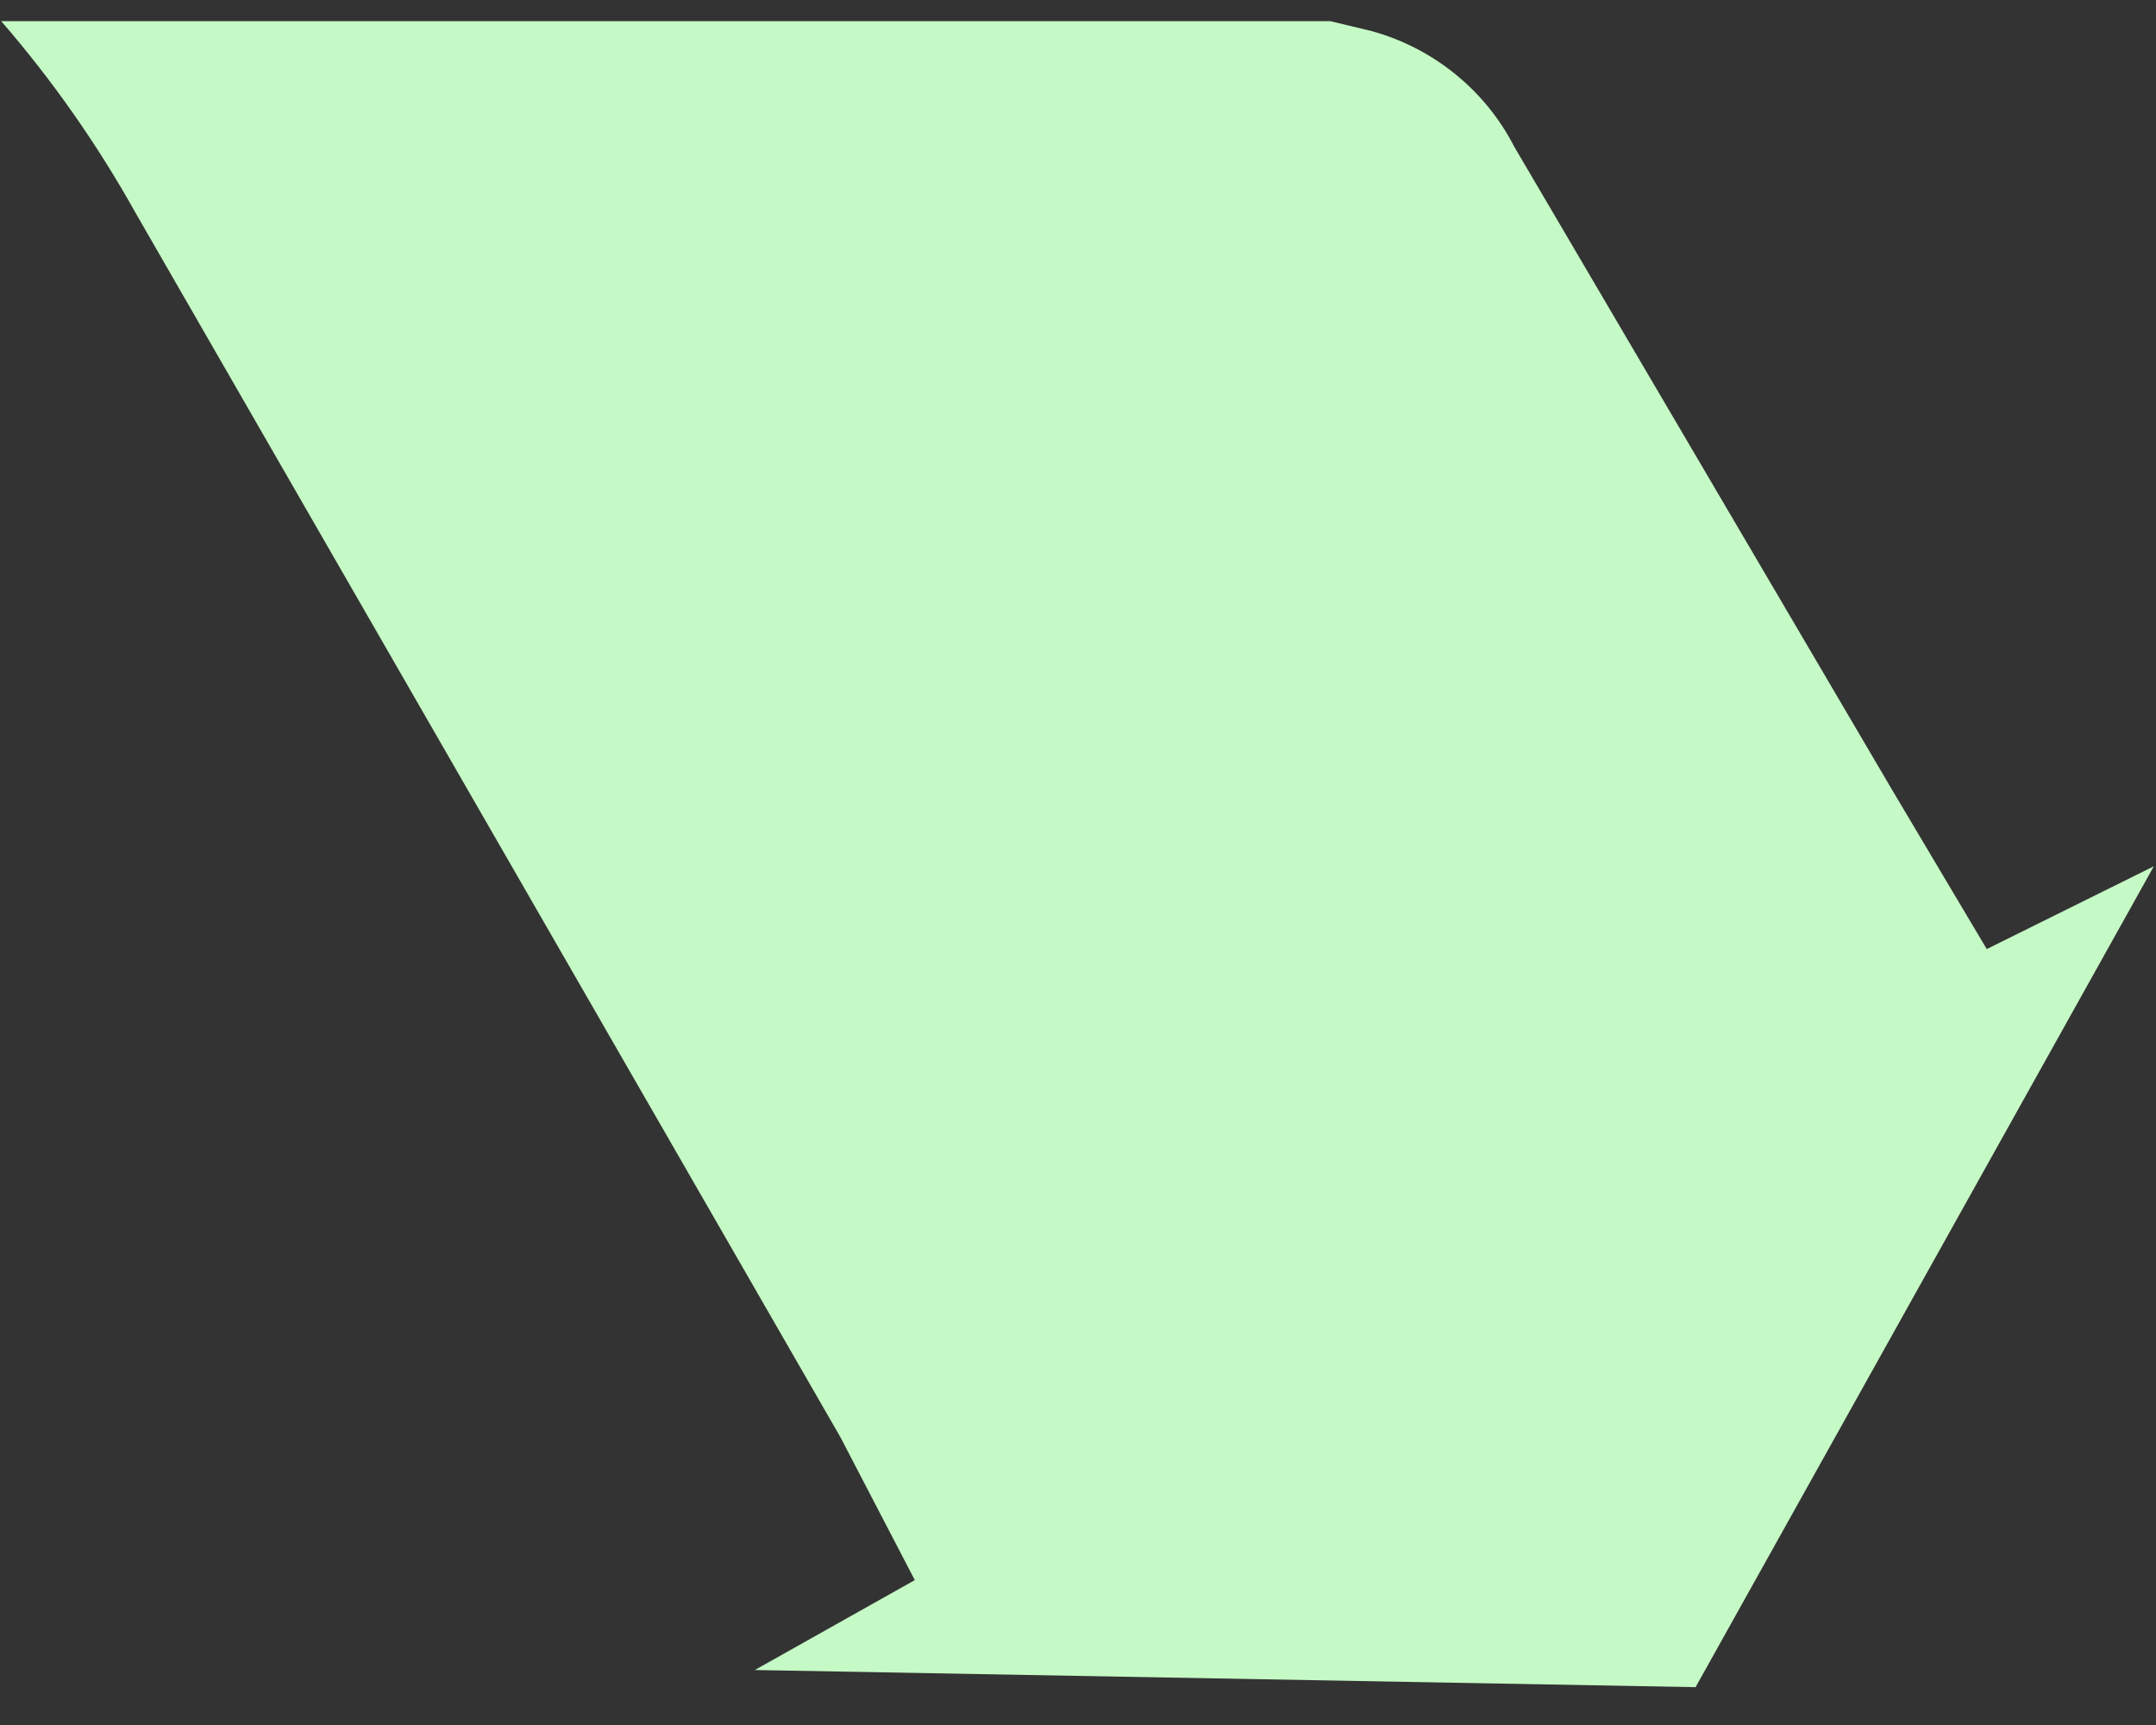 <?xml version="1.0" encoding="UTF-8" standalone="no"?><svg width='20' height='16' viewBox='0 0 20 16' fill='none' xmlns='http://www.w3.org/2000/svg'>
<rect x="0" y="0" width="20" height="16" fill="#333333" stroke="none"/>
<path d='M7.002 15.49L8.486 14.656L7.797 13.332L1.255 1.97C0.902 1.338 0.485 0.743 0.011 0.196H12.339L12.723 0.288C13.006 0.366 13.27 0.501 13.498 0.686C13.726 0.87 13.913 1.1 14.047 1.361L17.556 7.333L18.43 8.803L19.98 8.035L15.729 15.649L7.002 15.49Z' fill='#C5F9C5'/>
</svg>
